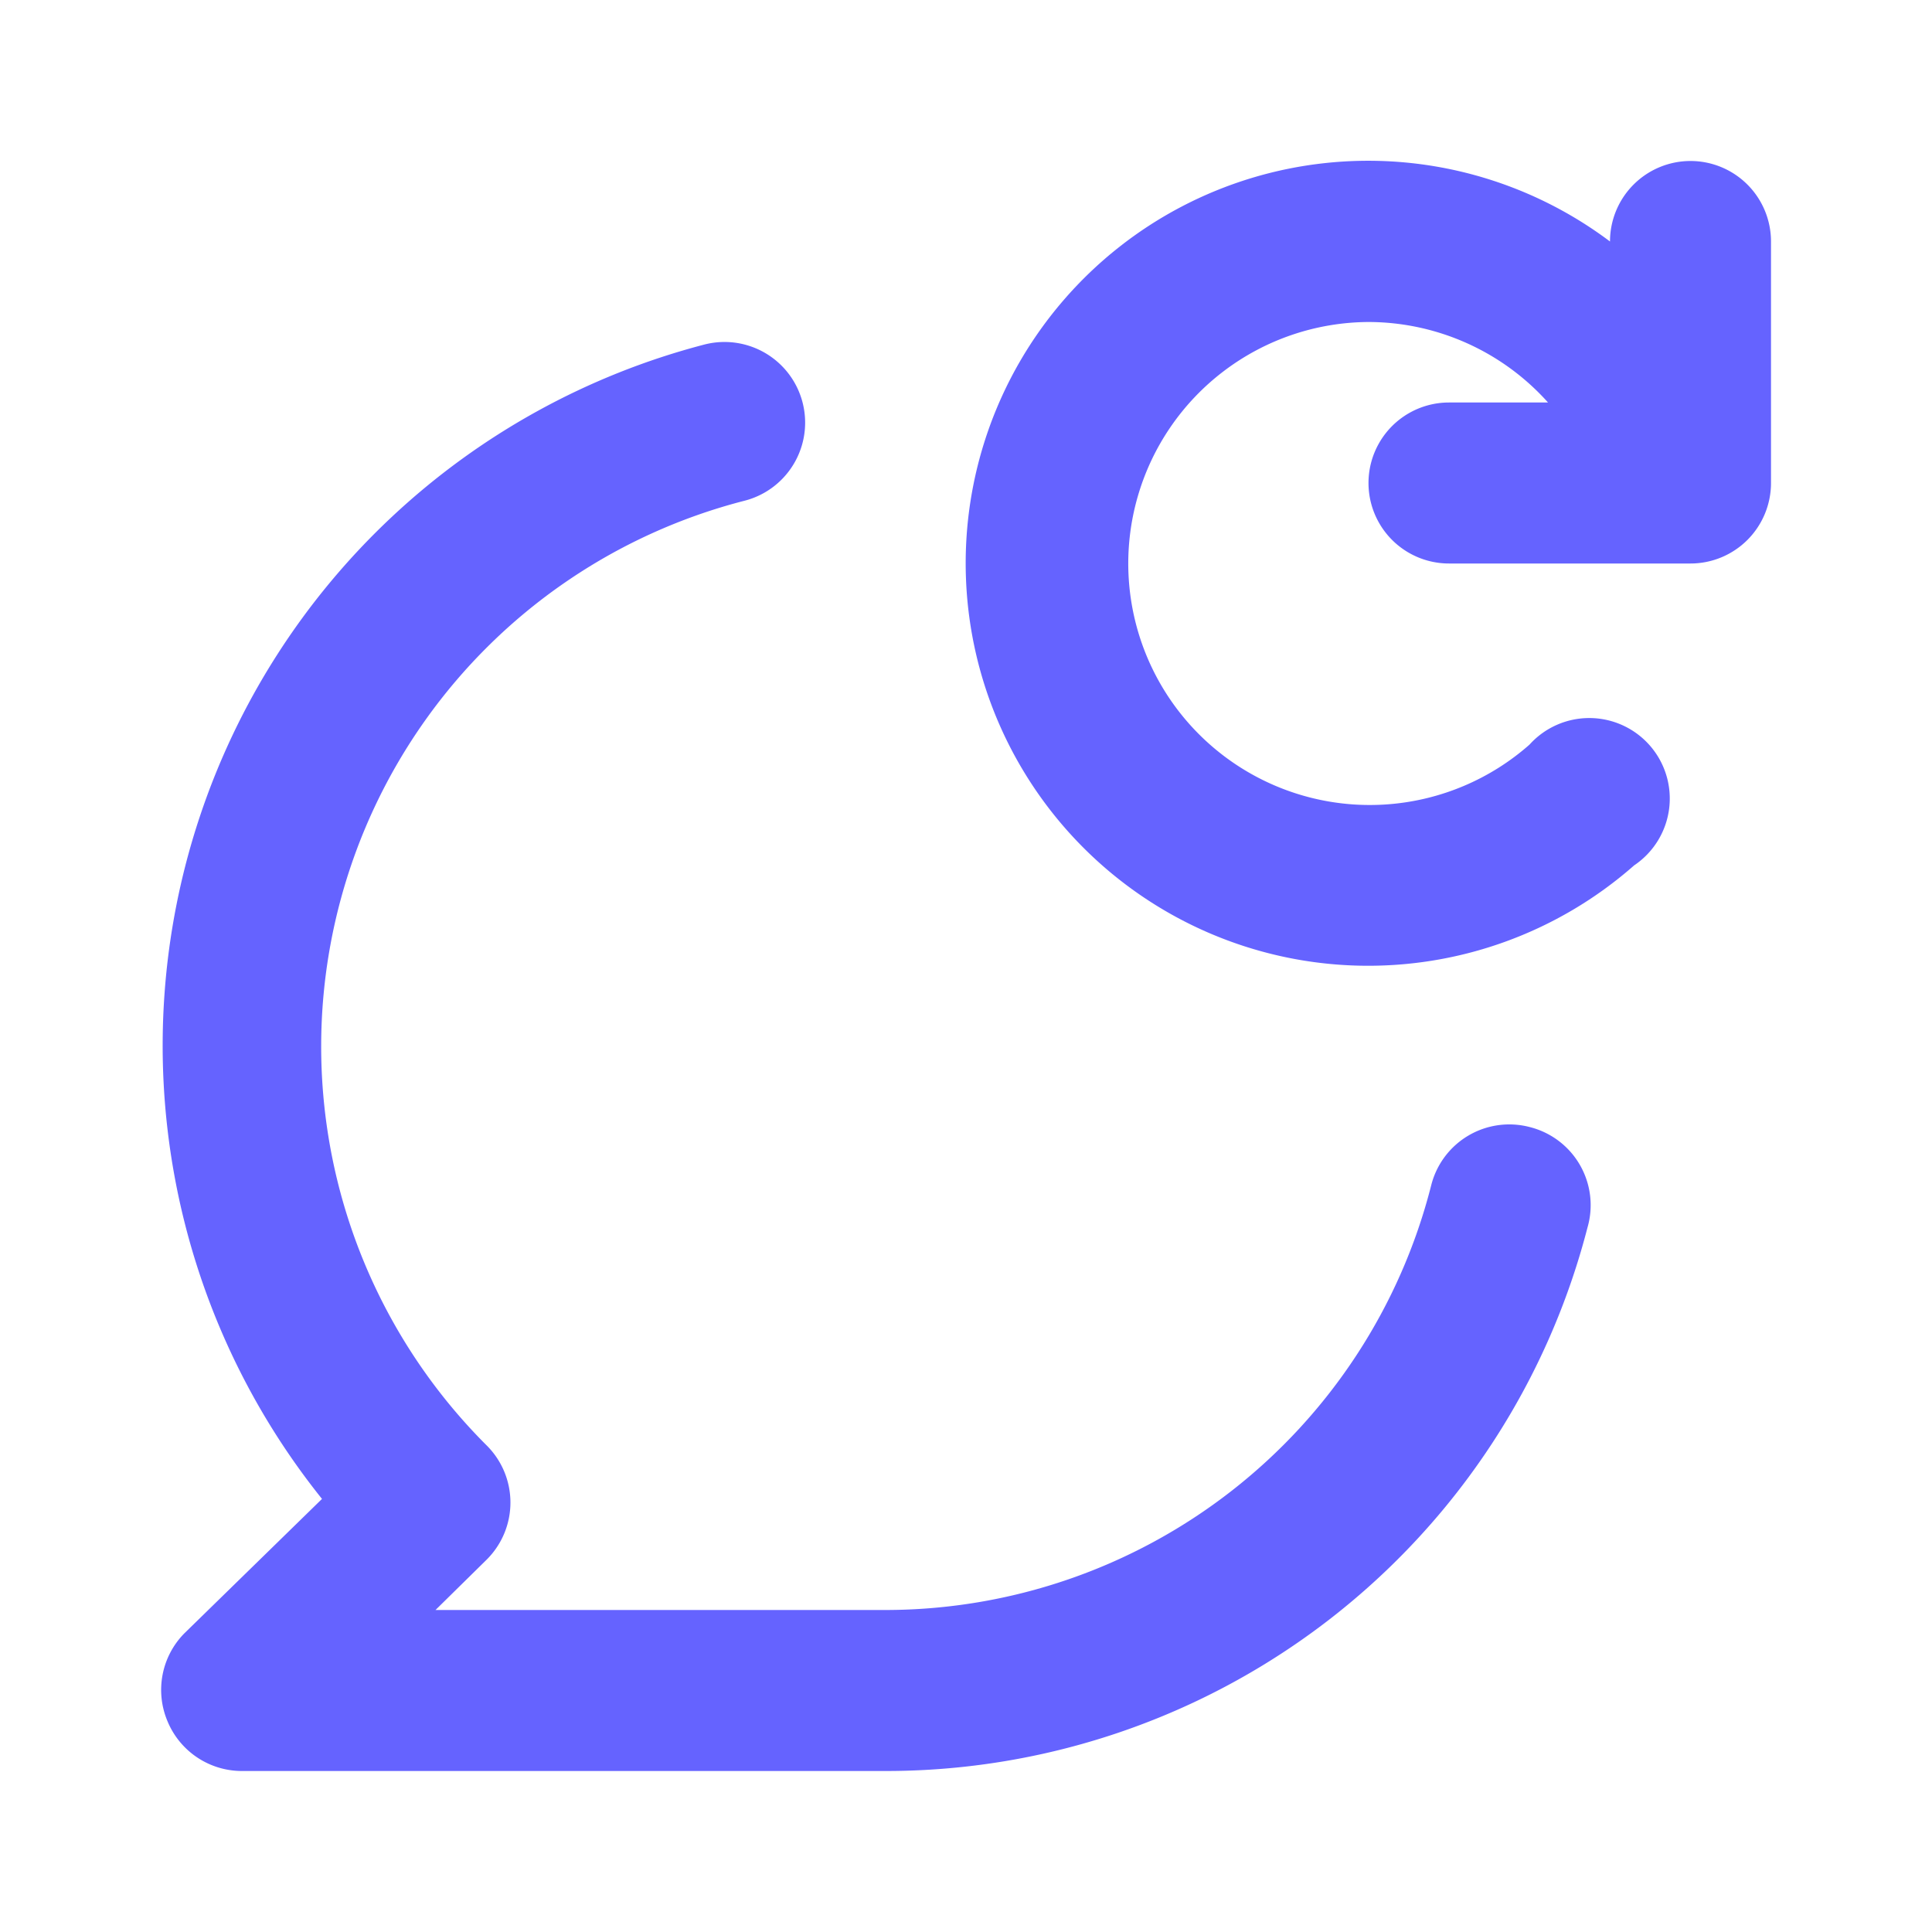 <?xml version="1.0" ?><svg viewBox="0 0 24 24" xmlns="http://www.w3.org/2000/svg"><path d="M19,14a1,1,0,0,0-1.22.72A7,7,0,0,1,11,20H5.41l.64-.63a1,1,0,0,0,0-1.41A7,7,0,0,1,9.25,6.22a1,1,0,0,0-.5-1.94A9,9,0,0,0,4,18.62L2.29,20.29a1,1,0,0,0-.21,1.09A1,1,0,0,0,3,22h8a9,9,0,0,0,8.72-6.75A1,1,0,0,0,19,14ZM21,2a1,1,0,0,0-1,1h0a5,5,0,1,0,.3,7.75A1,1,0,1,0,19,9.25,3,3,0,1,1,17,4a3,3,0,0,1,2.23,1H18a1,1,0,0,0,0,2h3a1,1,0,0,0,1-1V3A1,1,0,0,0,21,2Z" fill="#6563ff"/></svg>